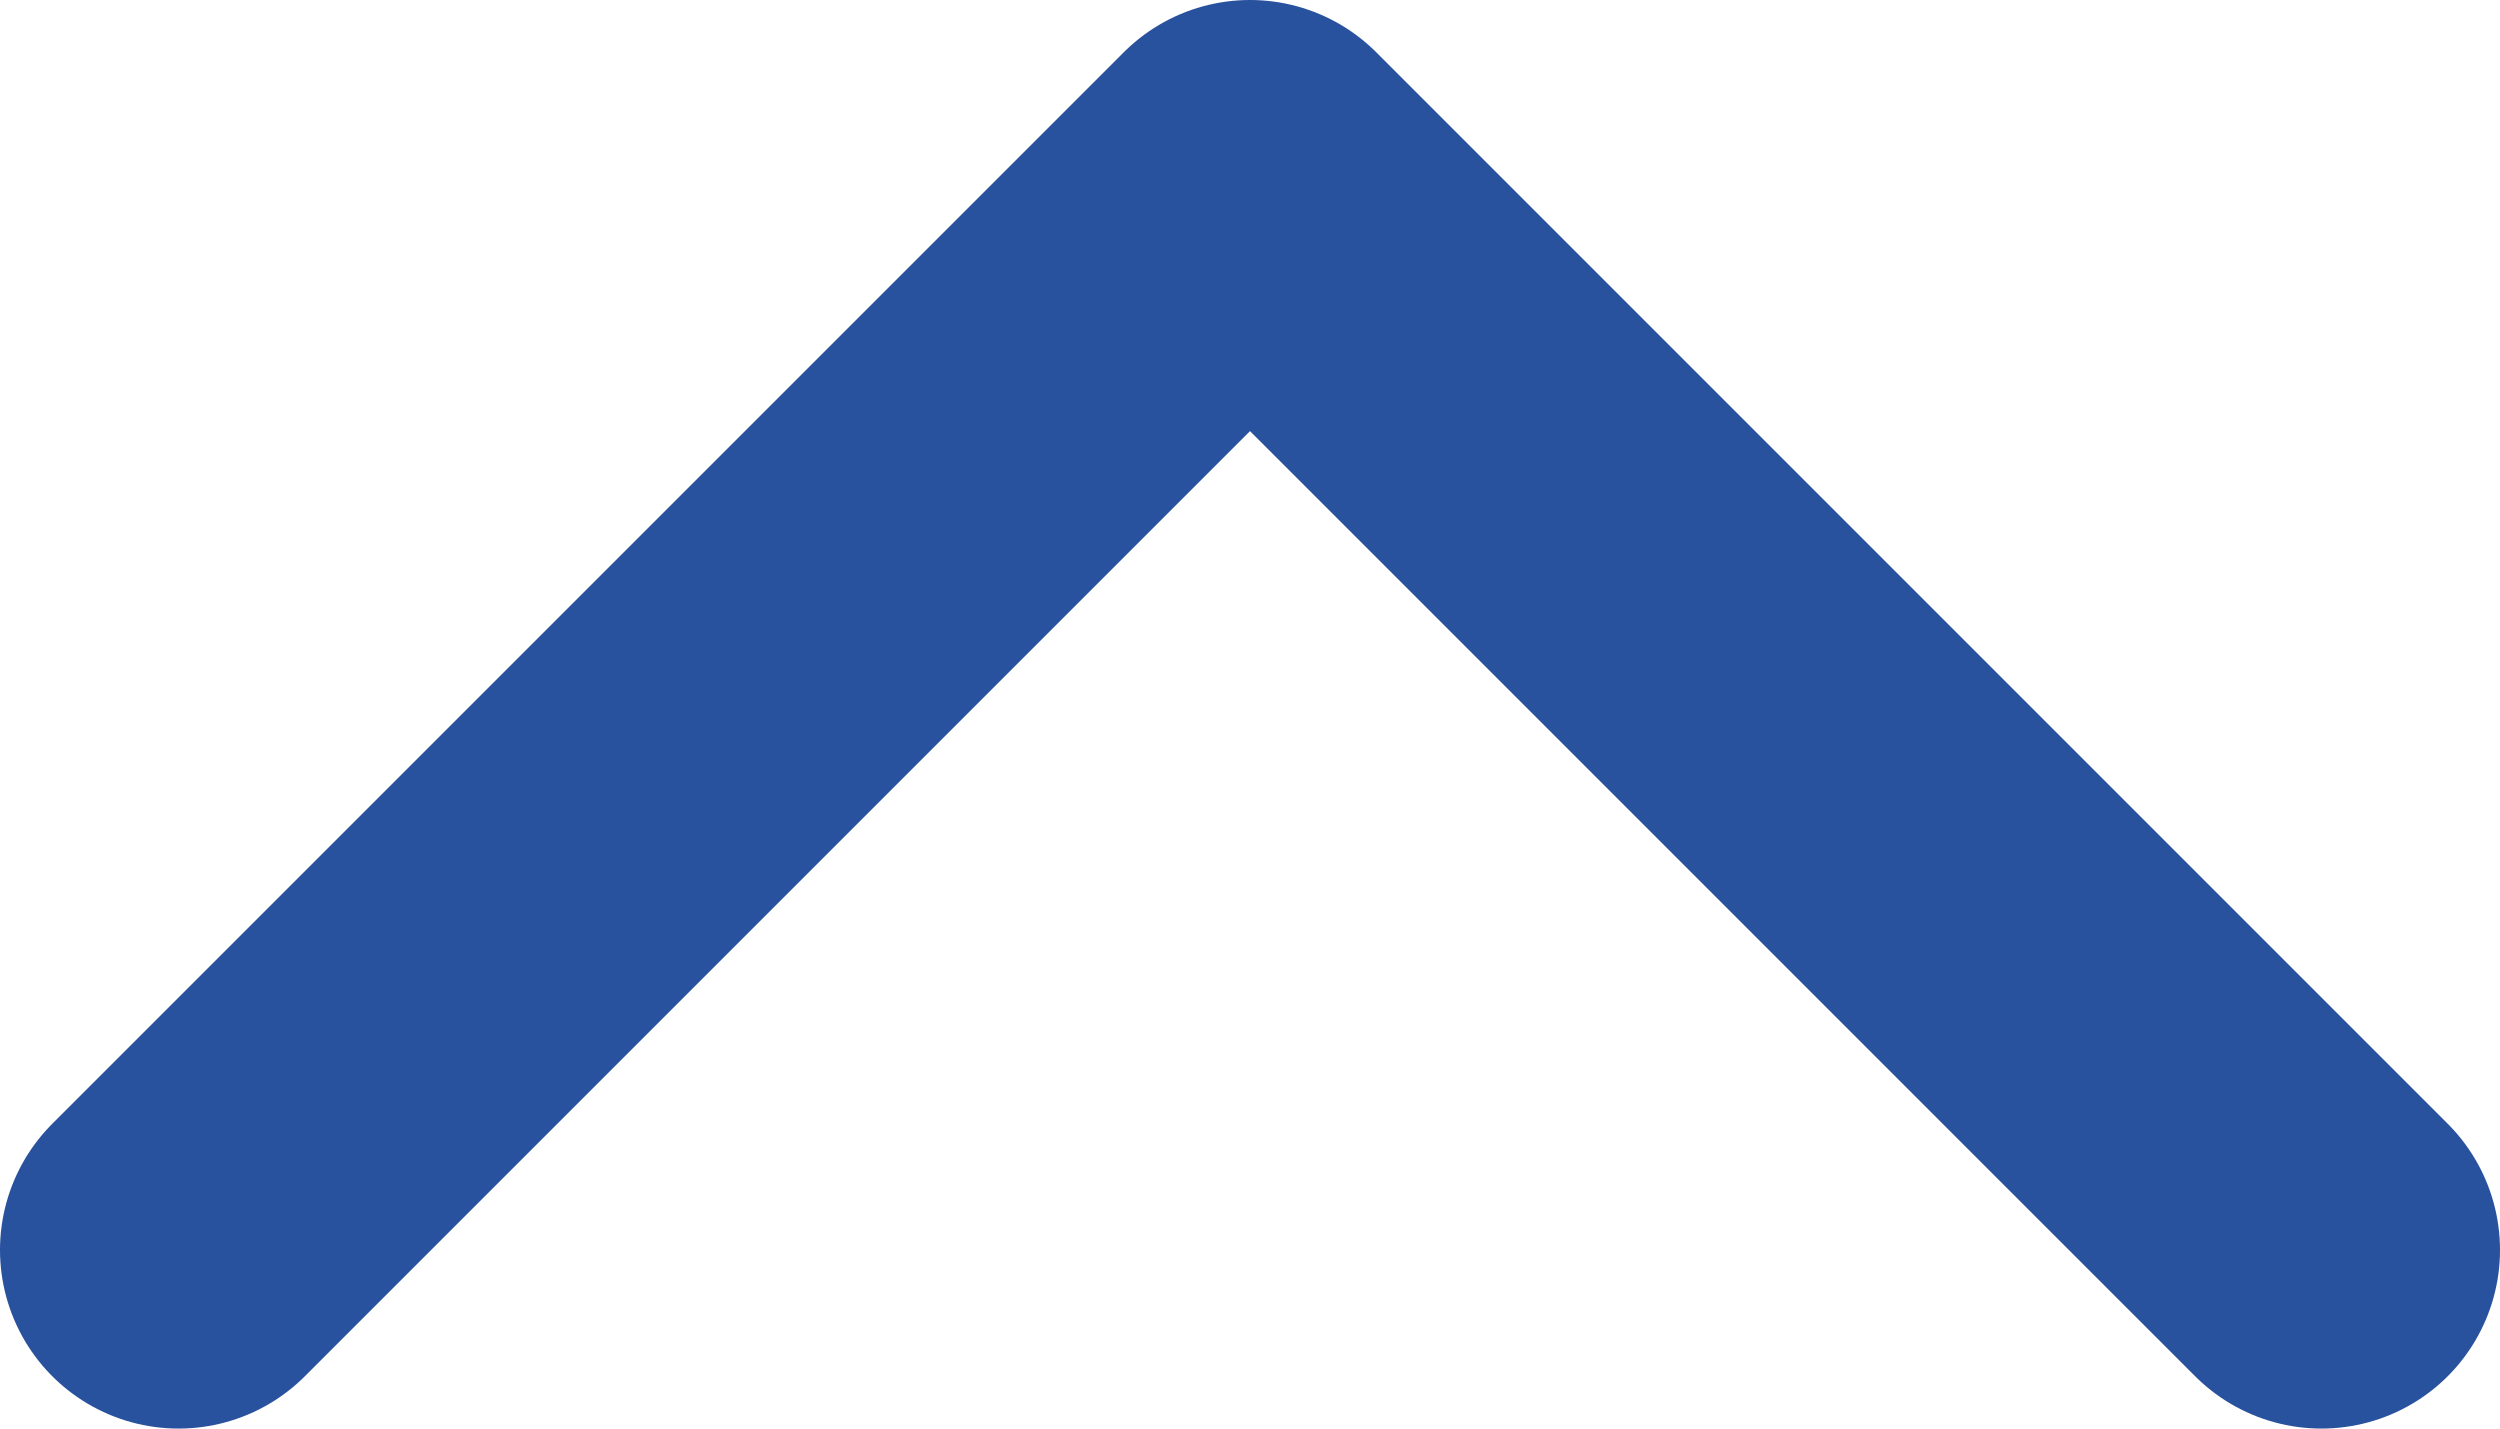 <svg width="14" height="8" viewBox="0 0 14 8" fill="none" xmlns="http://www.w3.org/2000/svg">
<path d="M13 7L7 1L1 7" stroke="#28519E" stroke-width="2" stroke-linecap="round" stroke-linejoin="round"/>
</svg>
